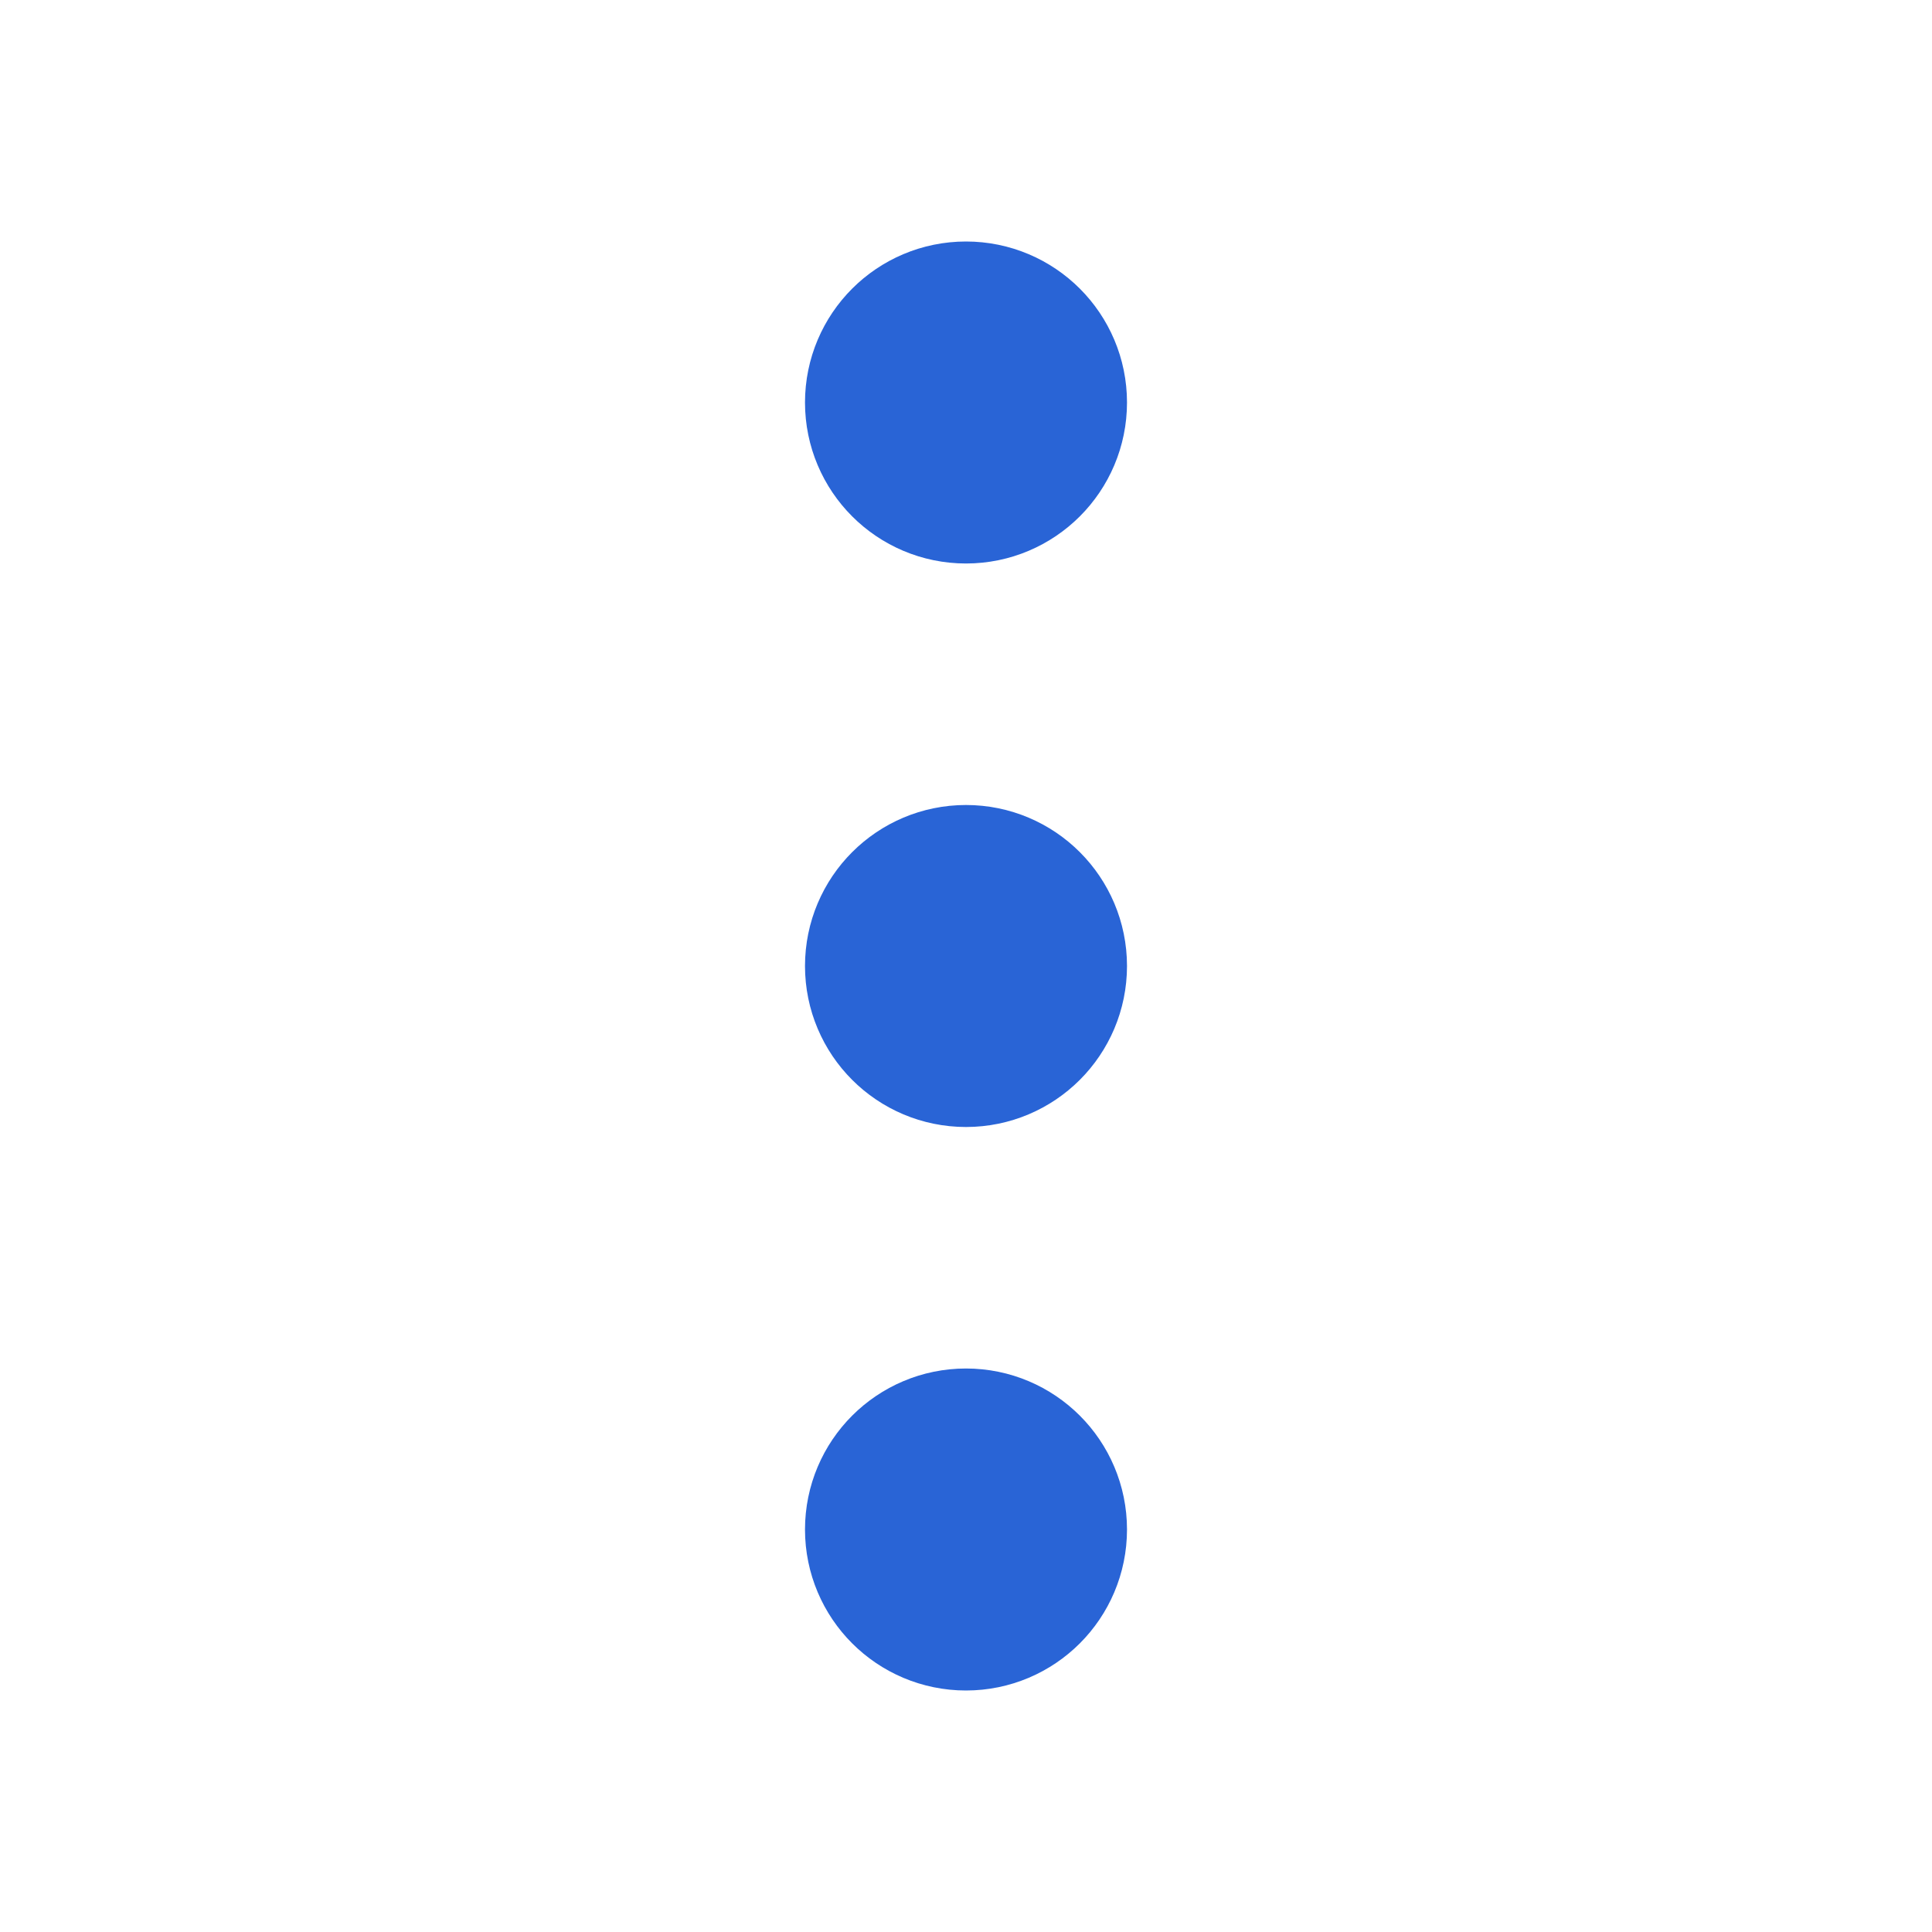<svg xmlns="http://www.w3.org/2000/svg" width="16" height="16" viewBox="0 0 24 24" fill="none" stroke="#2964d6" stroke-width="2" stroke-linecap="round" stroke-linejoin="round" class="feather feather-more-vertical"><circle cx="12" cy="12" r="1"></circle><circle cx="12" cy="5" r="1"></circle><circle cx="12" cy="19" r="1"></circle></svg>